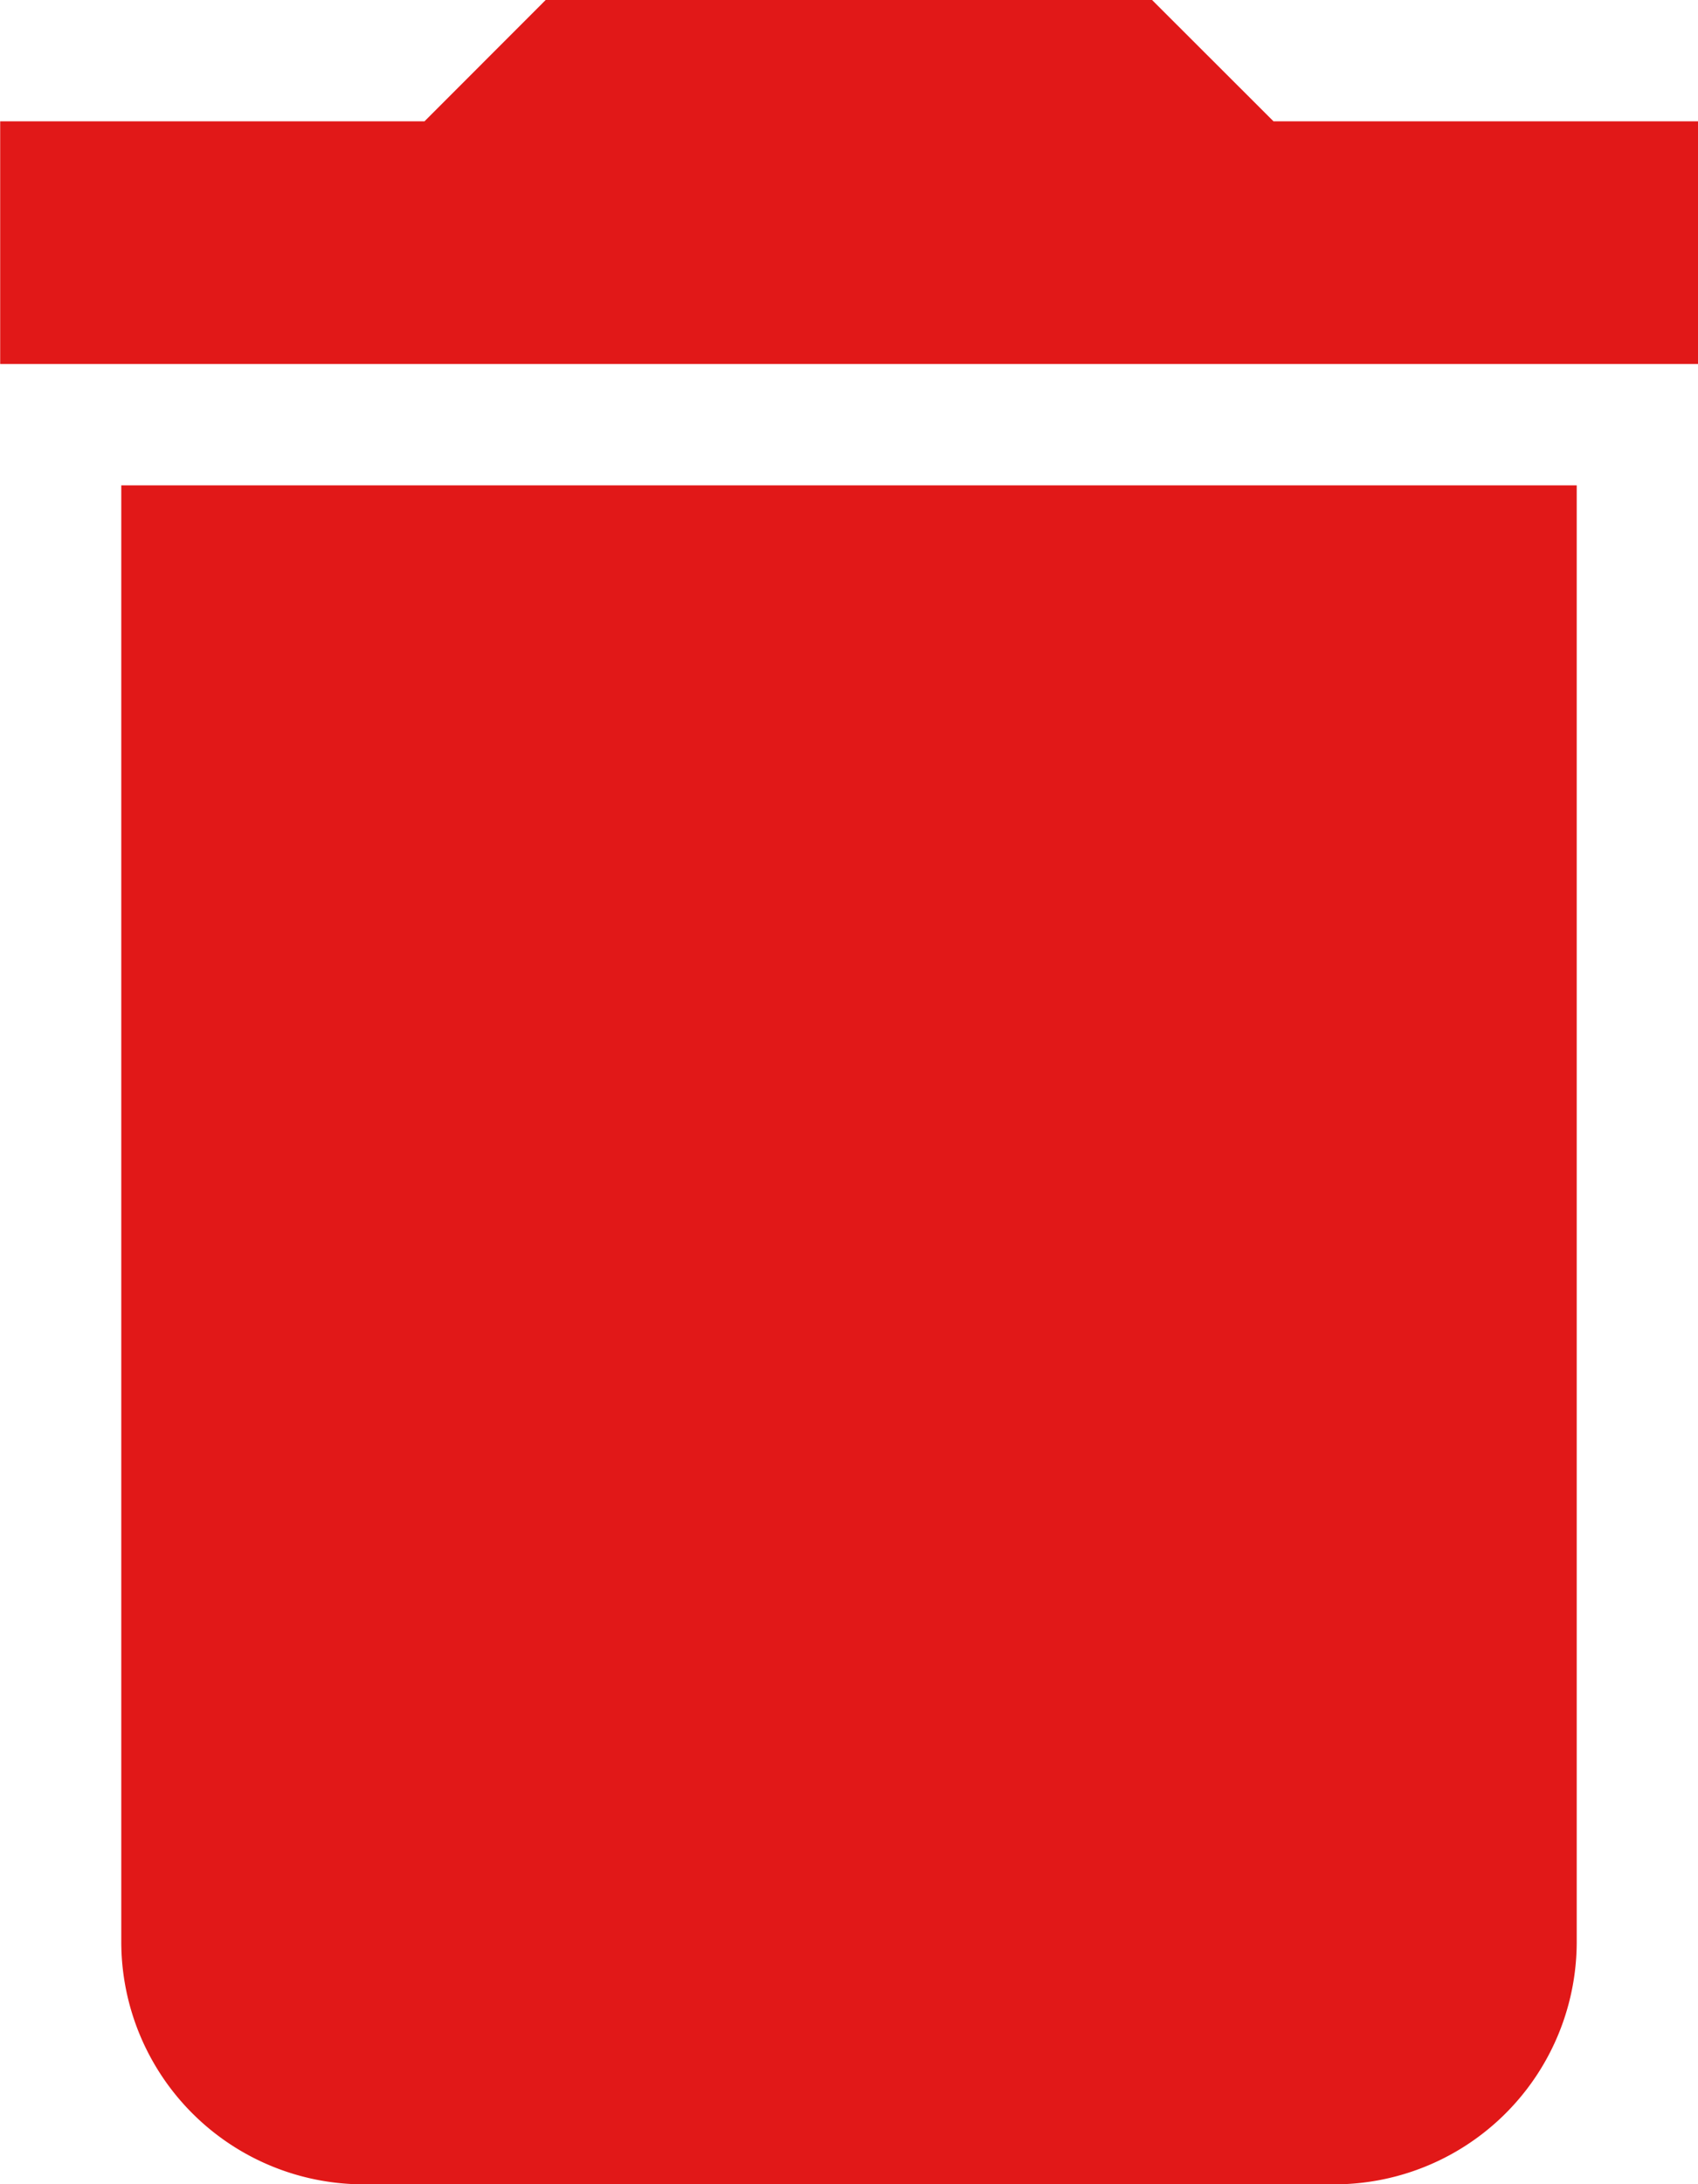 <svg xmlns="http://www.w3.org/2000/svg" width="19.209" height="24.698" viewBox="0 0 19.209 24.698"><defs><style>.a{fill:#e11818;}</style></defs><g transform="translate(-42.667)"><g transform="translate(42.667)"><g transform="translate(0)"><path class="a" d="M64,101.8a2.743,2.743,0,0,0,2.744,2.744H77.721a2.743,2.743,0,0,0,2.744-2.744V85.333H64Z" transform="translate(-62.628 -79.845)"/><path class="a" d="M57.074,1.372,55.7,0h-6.86L47.469,1.372h-4.8V4.116H61.876V1.372Z" transform="translate(-42.667)"/></g></g></g></svg>